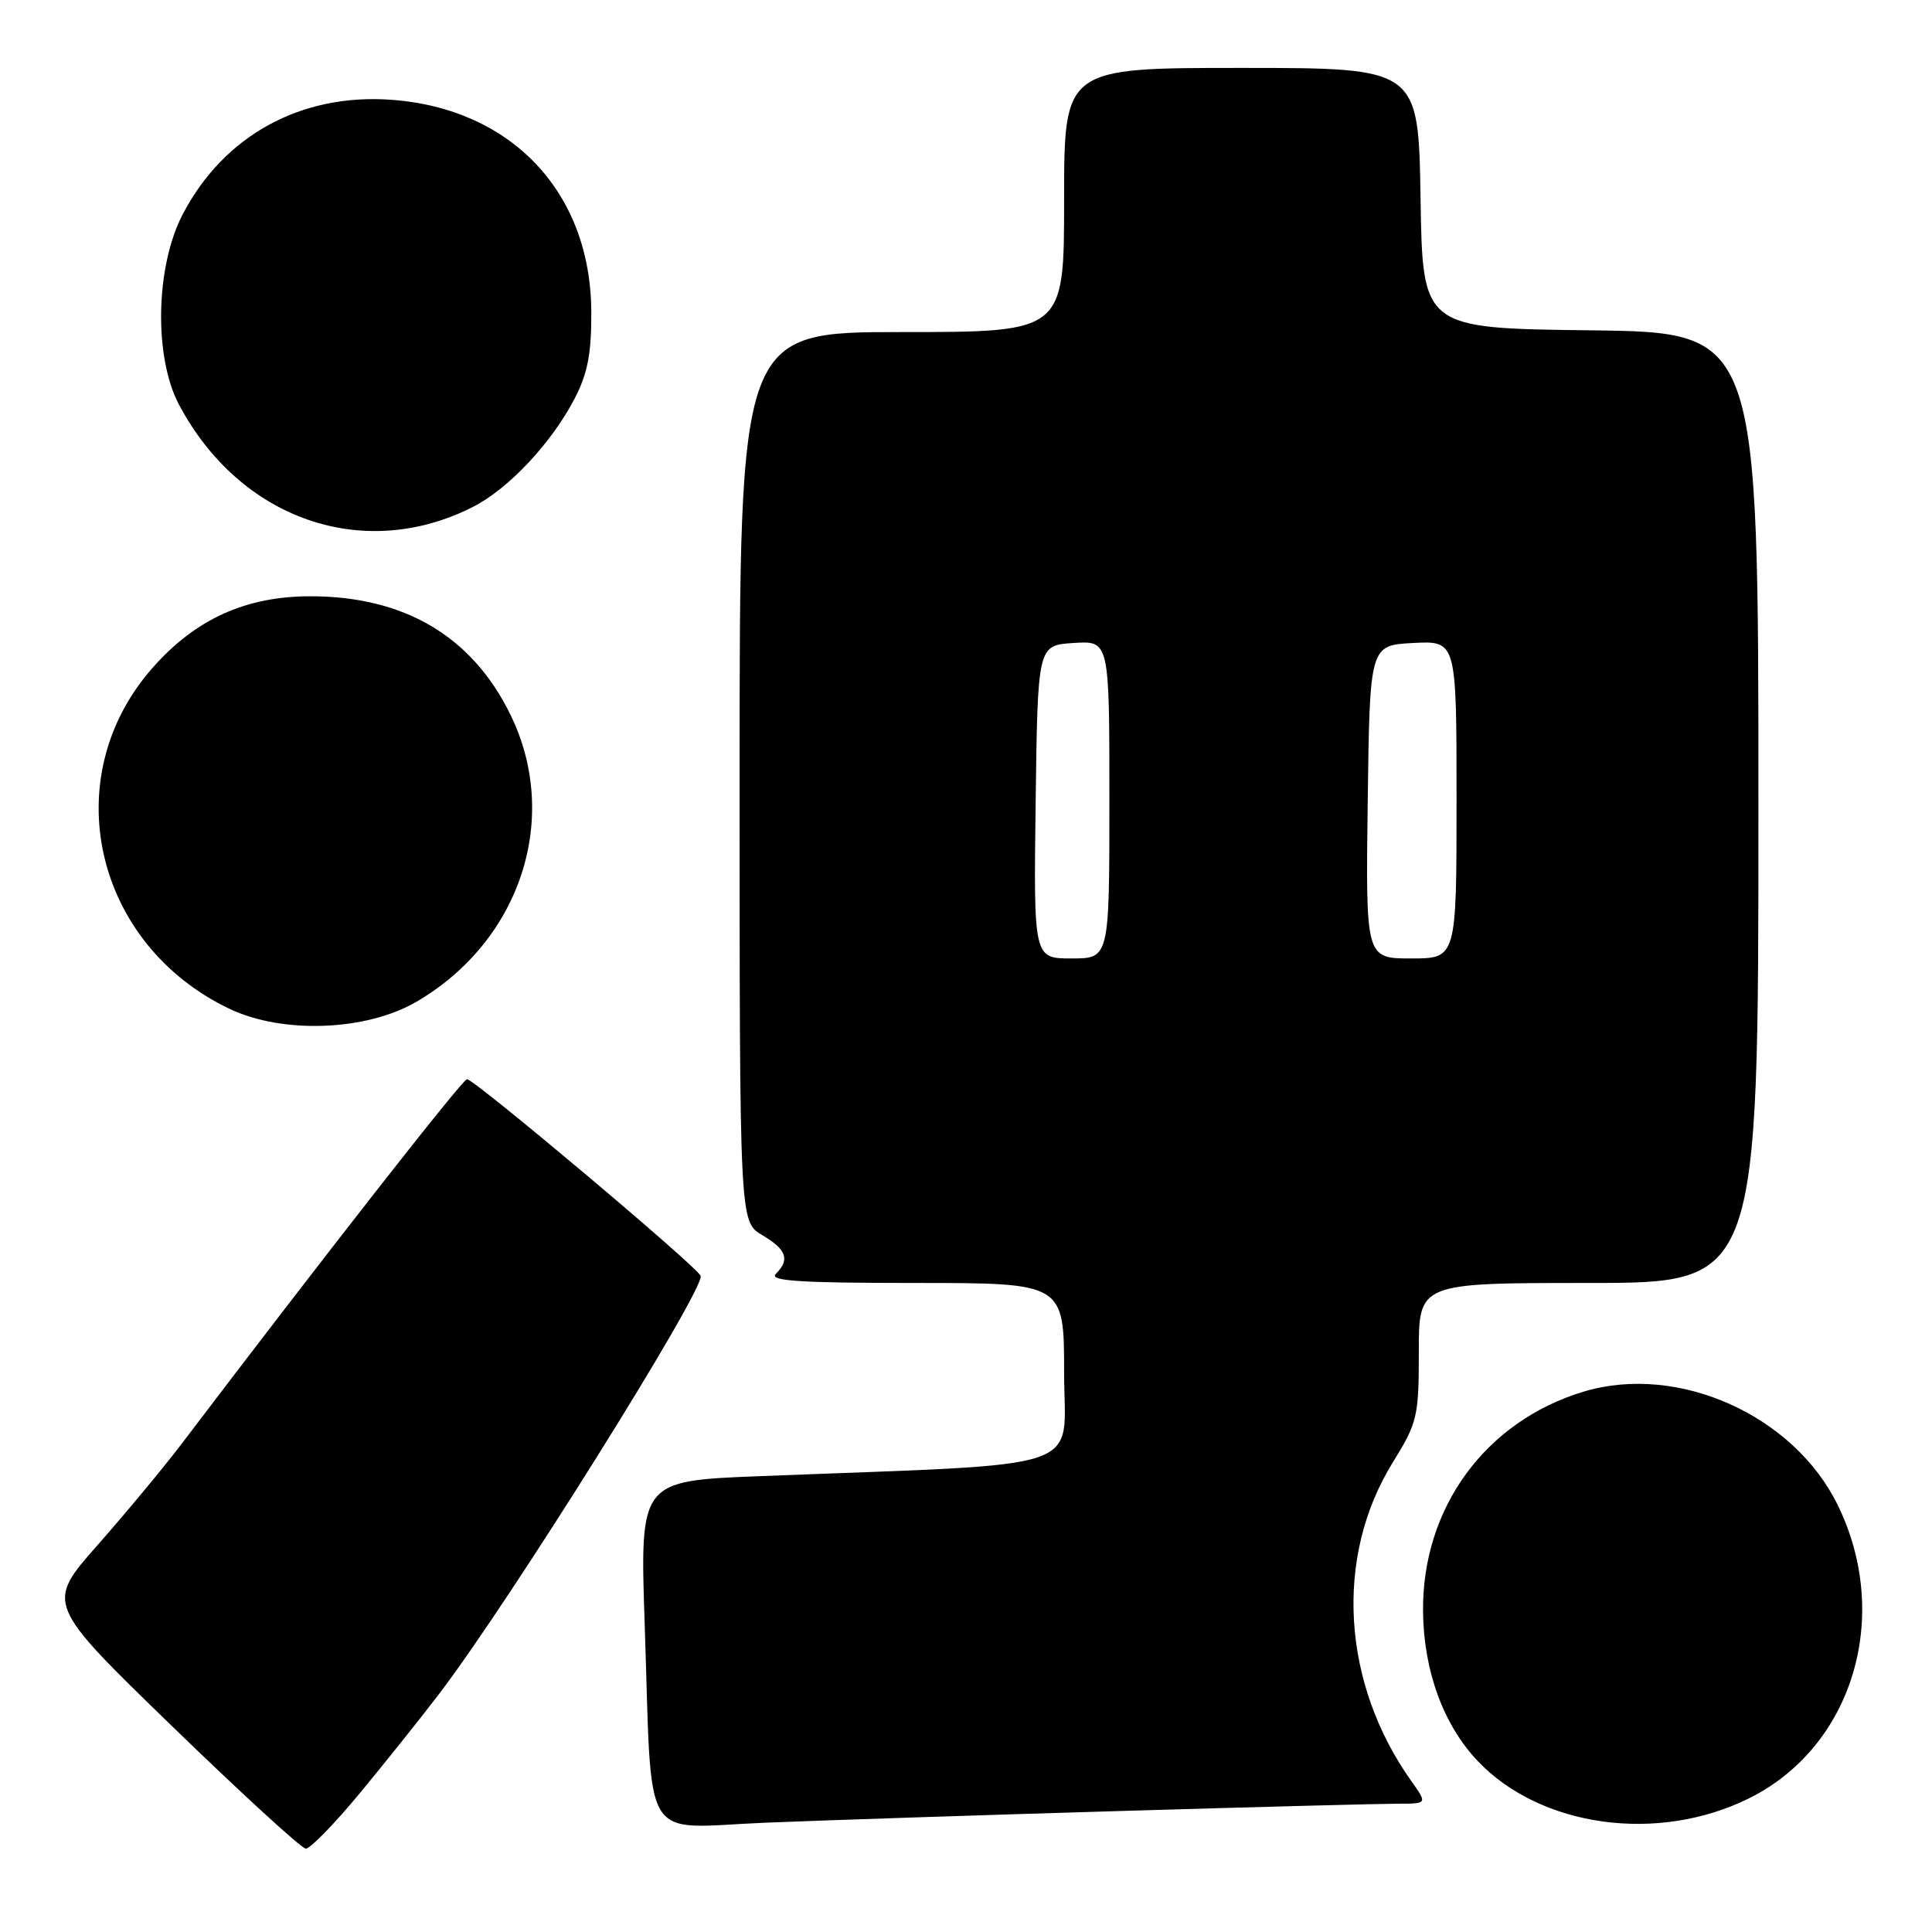 <?xml version="1.0" encoding="UTF-8" standalone="no"?>
<!DOCTYPE svg PUBLIC "-//W3C//DTD SVG 1.1//EN" "http://www.w3.org/Graphics/SVG/1.1/DTD/svg11.dtd" >
<svg xmlns="http://www.w3.org/2000/svg" xmlns:xlink="http://www.w3.org/1999/xlink" version="1.1" viewBox="0 0 256 256">
 <g >
 <path fill="currentColor"
d=" M 47.56 237.75 C 50.86 233.76 55.64 227.79 58.17 224.47 C 67.49 212.27 93.44 170.78 92.84 169.06 C 92.42 167.87 62.87 143.00 61.88 143.00 C 61.29 143.00 42.86 166.55 24.14 191.22 C 21.76 194.36 16.71 200.44 12.94 204.72 C 6.07 212.50 6.07 212.50 22.78 228.71 C 31.98 237.63 39.96 244.94 40.52 244.96 C 41.08 244.98 44.25 241.74 47.56 237.75 Z  M 148.36 239.97 C 166.44 239.43 183.01 239.00 185.18 239.00 C 189.14 239.00 189.14 239.00 187.04 236.05 C 177.79 223.07 176.79 206.36 184.51 193.85 C 187.83 188.48 188.00 187.75 188.00 179.10 C 188.00 170.00 188.00 170.00 210.50 170.00 C 233.00 170.00 233.00 170.00 233.00 107.02 C 233.00 44.04 233.00 44.04 210.75 43.77 C 188.50 43.50 188.50 43.50 188.23 26.25 C 187.95 9.00 187.95 9.00 164.48 9.00 C 141.00 9.00 141.00 9.00 141.00 26.50 C 141.00 44.00 141.00 44.00 119.50 44.00 C 98.00 44.00 98.00 44.00 98.00 102.94 C 98.00 161.89 98.00 161.89 101.00 163.66 C 104.23 165.57 104.70 166.90 102.80 168.80 C 101.87 169.73 105.98 170.00 121.30 170.00 C 141.00 170.00 141.00 170.00 141.00 181.90 C 141.00 195.25 145.12 193.85 100.64 195.60 C 84.78 196.22 84.78 196.22 85.43 215.36 C 86.44 245.05 84.71 242.21 101.35 241.52 C 109.13 241.20 130.29 240.50 148.36 239.97 Z  M 231.73 238.30 C 245.49 231.49 250.73 214.19 243.51 199.43 C 237.68 187.51 222.37 180.66 209.90 184.38 C 196.86 188.28 188.44 199.77 188.56 213.48 C 188.63 221.37 191.25 228.54 195.80 233.34 C 204.15 242.13 219.66 244.27 231.73 238.30 Z  M 55.23 132.71 C 69.01 124.64 74.32 108.35 67.63 94.69 C 62.55 84.30 53.56 78.99 41.07 79.01 C 32.54 79.02 25.88 82.05 20.19 88.52 C 7.43 103.01 12.42 125.08 30.40 133.67 C 37.46 137.04 48.57 136.62 55.23 132.71 Z  M 62.70 67.15 C 67.41 64.75 73.08 58.70 76.15 52.80 C 77.86 49.50 78.38 46.84 78.35 41.34 C 78.29 25.49 67.79 14.37 51.83 13.22 C 39.87 12.36 29.68 17.95 24.23 28.36 C 20.60 35.28 20.36 47.29 23.72 53.62 C 31.80 68.85 48.21 74.54 62.70 67.15 Z  M 137.23 106.25 C 137.50 85.50 137.50 85.50 142.25 85.20 C 147.00 84.89 147.00 84.89 147.00 105.95 C 147.00 127.00 147.00 127.00 141.98 127.00 C 136.96 127.00 136.96 127.00 137.23 106.25 Z  M 181.23 106.25 C 181.50 85.50 181.50 85.50 187.25 85.20 C 193.00 84.90 193.00 84.90 193.00 105.95 C 193.00 127.00 193.00 127.00 186.98 127.00 C 180.96 127.00 180.96 127.00 181.23 106.25 Z "/>
</g>
</svg>